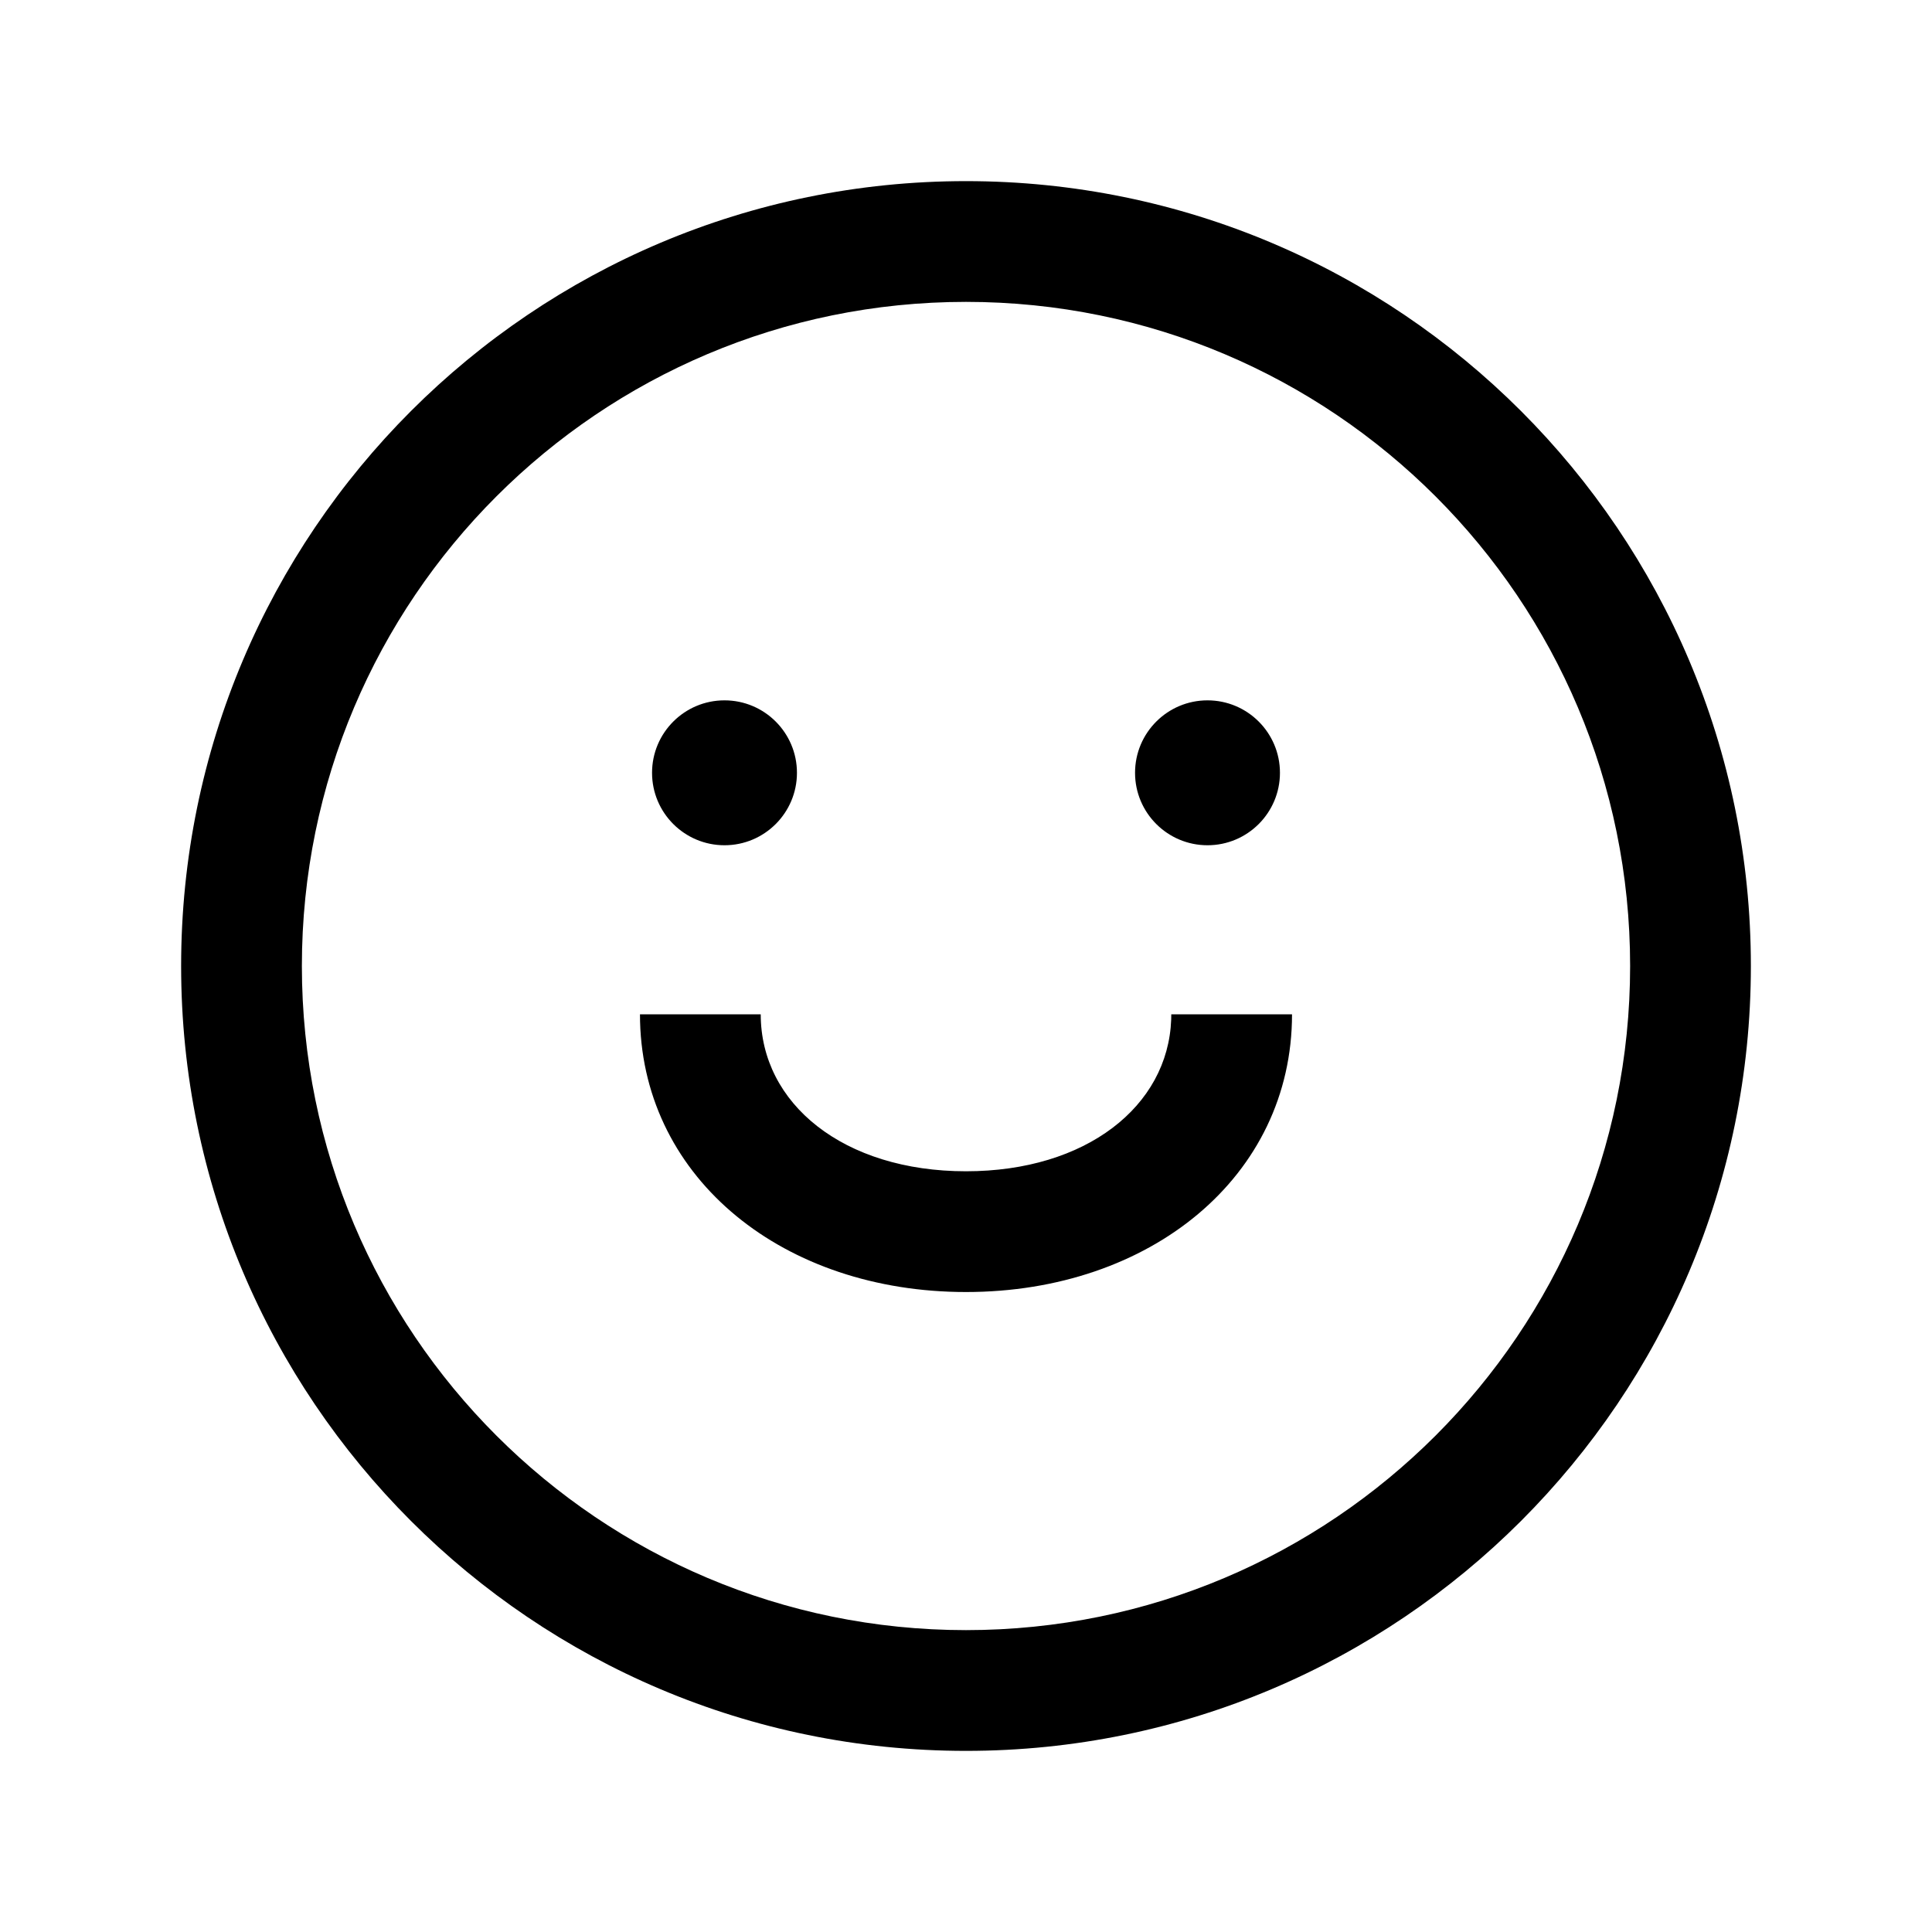 <?xml version="1.0" encoding="UTF-8"?>
<svg width="24px" height="24px" viewBox="0 0 24 24" version="1.1" xmlns="http://www.w3.org/2000/svg" xmlns:xlink="http://www.w3.org/1999/xlink">
    <title>03. tokens/Icon/m/type : face_smile</title>
    <g id="03.-tokens/Icon/m/type-:-face_smile" stroke="none" stroke-width="1" fill="none" fill-rule="evenodd">
        <rect id="background" x="0" y="0" width="24" height="24"></rect>
        <path d="M12,2.25 C17.385,2.25 21.75,6.615 21.75,12 C21.75,17.385 17.385,21.75 12,21.75 C6.615,21.75 2.25,17.385 2.25,12 C2.25,6.615 6.615,2.25 12,2.25 Z M12,3.75 C7.444,3.75 3.75,7.444 3.75,12 C3.75,16.556 7.444,20.25 12,20.25 C16.556,20.25 20.25,16.556 20.25,12 C20.25,7.444 16.556,3.75 12,3.75 Z M9.45,12.6 C9.45,13.711 10.478,14.55 12,14.55 C13.492,14.55 14.509,13.743 14.549,12.665 L14.55,12.6 L16.05,12.6 C16.05,14.614 14.291,16.05 12,16.05 C9.743,16.05 8.002,14.656 7.951,12.688 L7.95,12.6 L9.45,12.6 Z M15,8.7 C15.497,8.7 15.9,9.103 15.9,9.6 C15.9,10.097 15.497,10.5 15,10.5 C14.503,10.5 14.1,10.097 14.1,9.6 C14.1,9.103 14.503,8.7 15,8.7 Z M9,8.7 C9.497,8.7 9.9,9.103 9.9,9.6 C9.9,10.097 9.497,10.5 9,10.5 C8.503,10.5 8.1,10.097 8.1,9.6 C8.1,9.103 8.503,8.7 9,8.7 Z" id="Combined-Shape" fill="#000000" fill-rule="nonzero"></path>
    </g>
</svg>